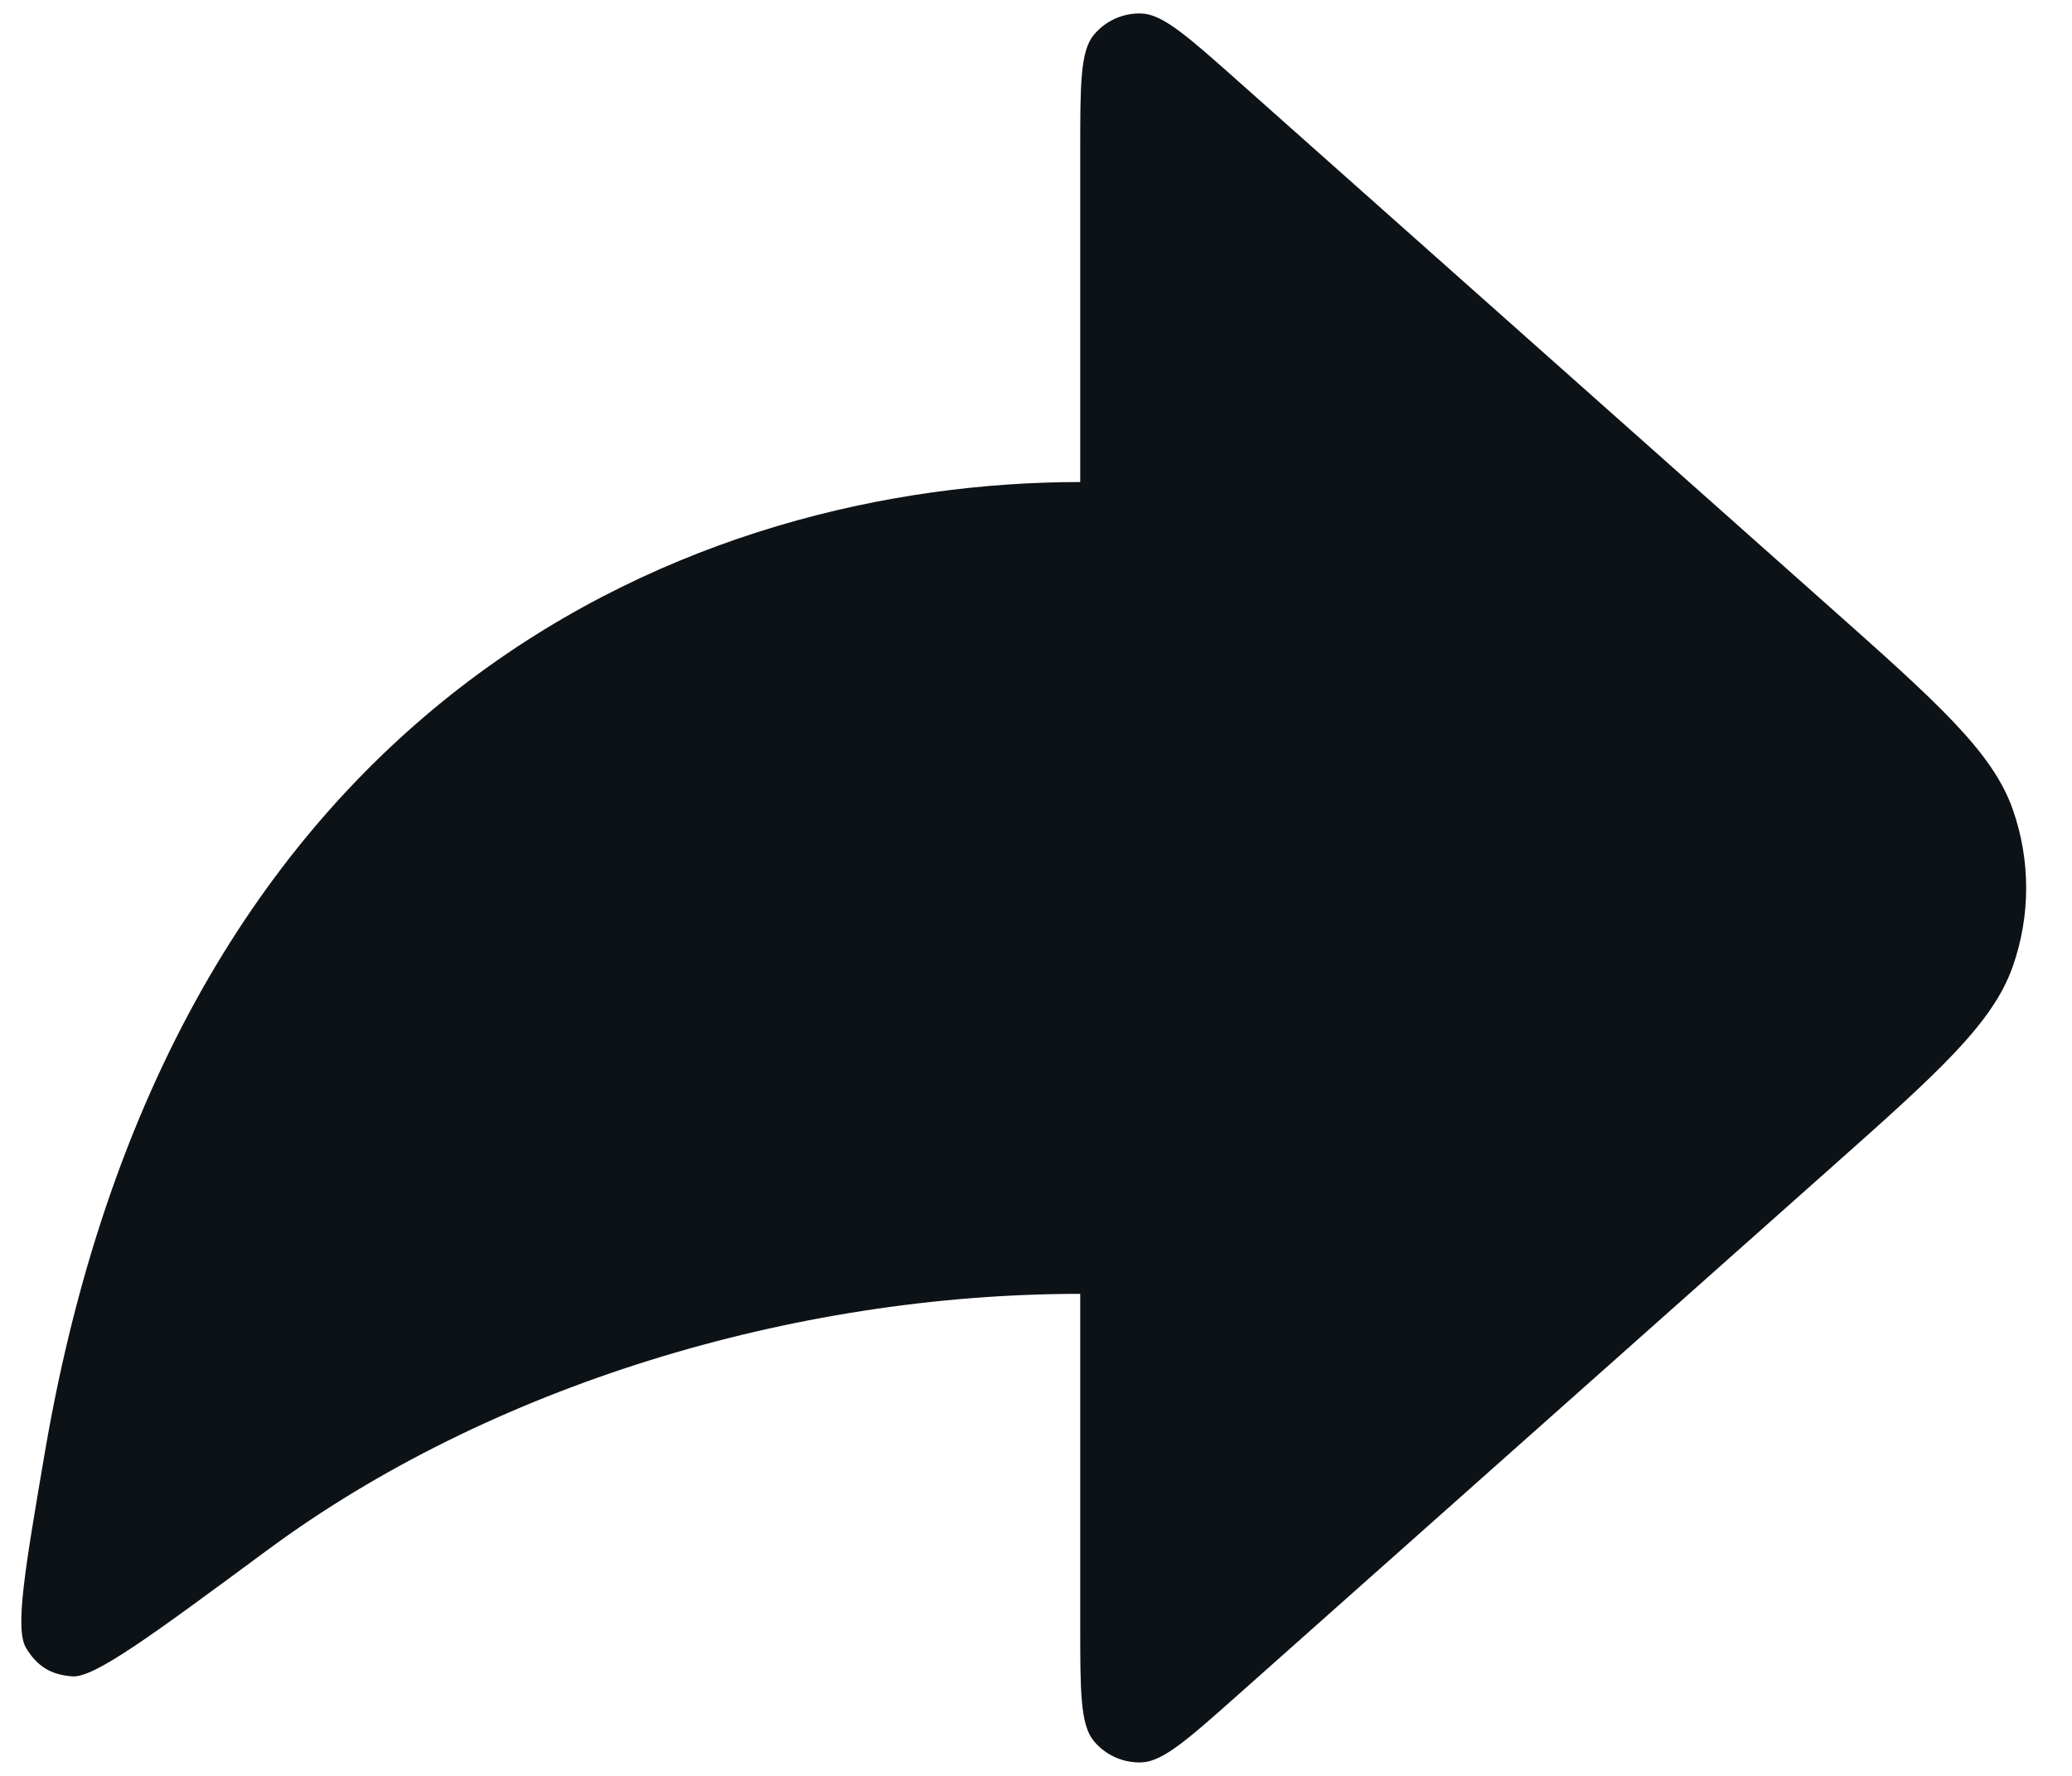 <svg width="35" height="30" viewBox="0 0 35 30" fill="none" xmlns="http://www.w3.org/2000/svg">
<path d="M20.91 1.367L30.865 10.216C32.727 11.871 33.657 12.698 34 13.675C34.301 14.533 34.301 15.467 34 16.325C33.657 17.302 32.727 18.129 30.865 19.783L20.91 28.633C20.065 29.384 19.643 29.759 19.284 29.772C18.973 29.784 18.673 29.65 18.475 29.409C18.247 29.132 18.247 28.567 18.247 27.437V21.857C13.39 21.857 8.261 23.417 4.516 26.186C2.566 27.627 1.591 28.348 1.22 28.319C0.858 28.291 0.628 28.15 0.441 27.84C0.248 27.521 0.418 26.525 0.758 24.533C2.968 11.601 11.868 8.143 18.247 8.143V2.563C18.247 1.433 18.247 0.868 18.475 0.591C18.673 0.35 18.973 0.216 19.284 0.228C19.643 0.241 20.065 0.616 20.91 1.367Z" fill="#0D1217"/>
</svg>
